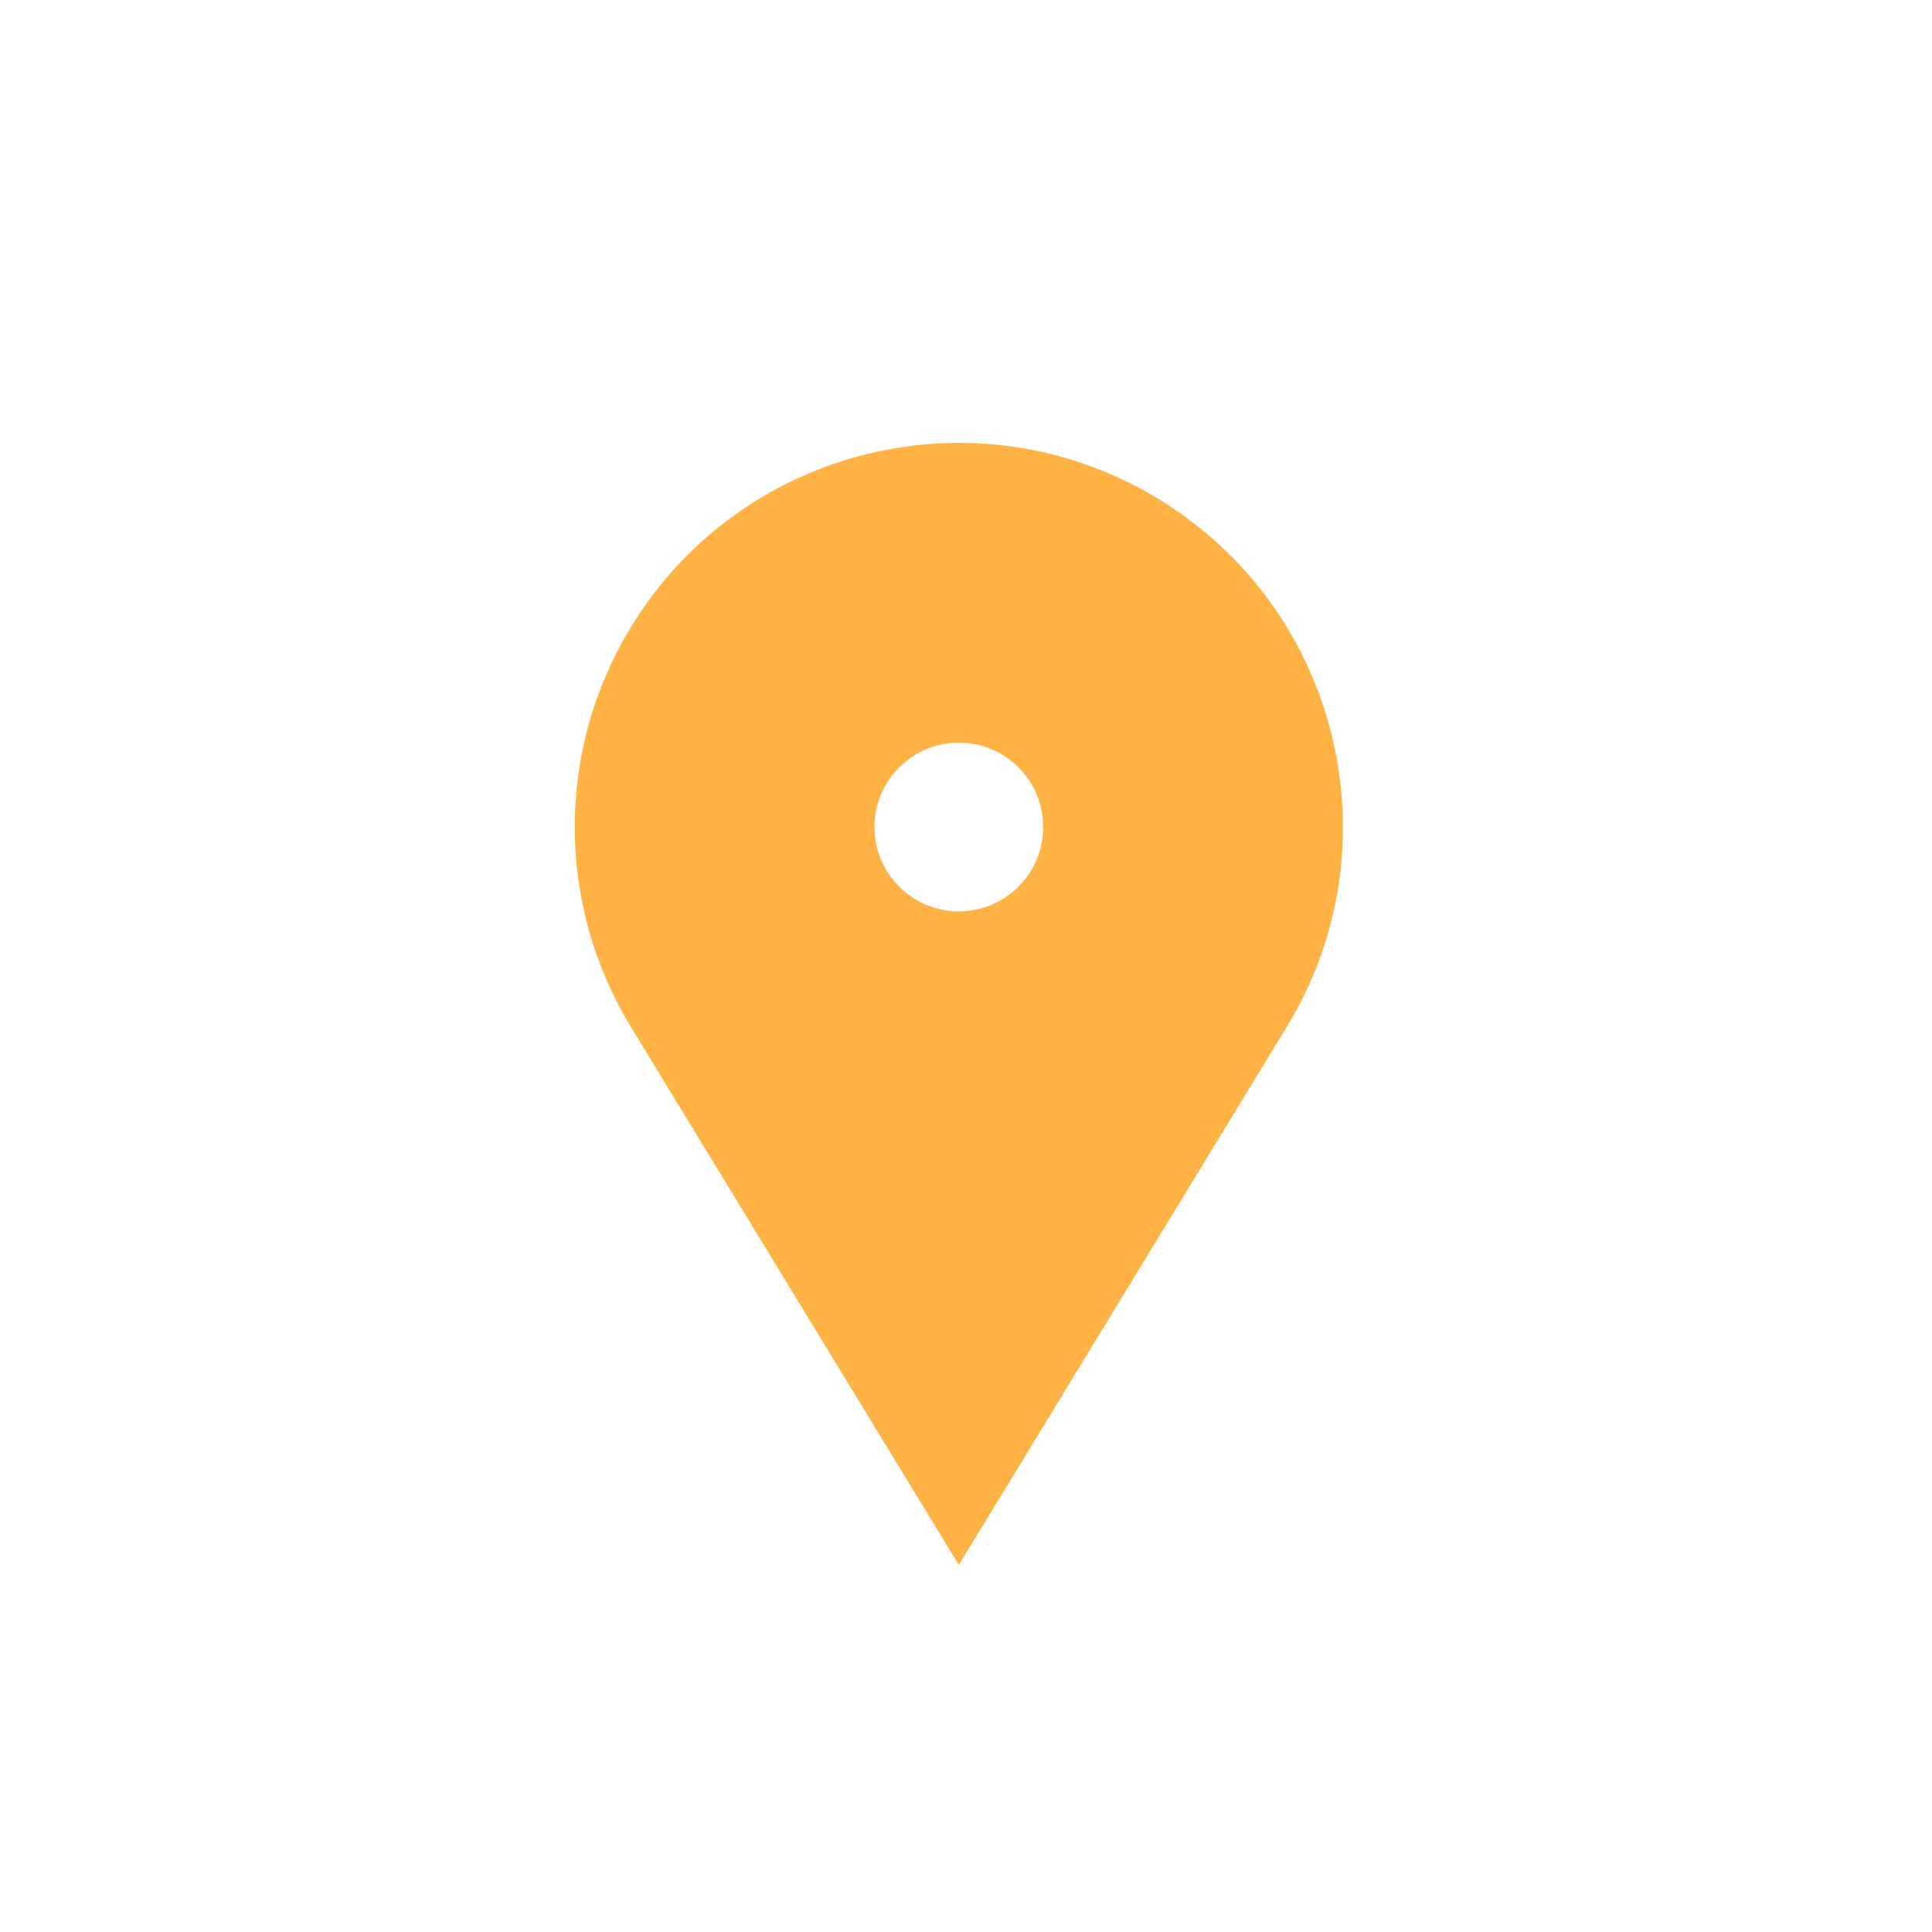 <?xml version="1.0" encoding="UTF-8"?>
<svg width="50" height="50" version="1.1" viewBox="0 0 752 752" xmlns="http://www.w3.org/2000/svg">
 <path d="m245.56 244.09c42.965-70.512 134.95-92.82 205.45-49.836 70.496 42.988 92.812 134.97 49.844 205.45l-127.65 209.42-127.64-209.42c-29.129-47.785-29.129-107.84 0-155.61zm160.47 77.805c0-18.121-14.699-32.828-32.824-32.828-18.129 0-32.828 14.703-32.828 32.828s14.699 32.828 32.828 32.828c18.125 0 32.824-14.711 32.824-32.828z" fill="#ffb345"/>
</svg>
